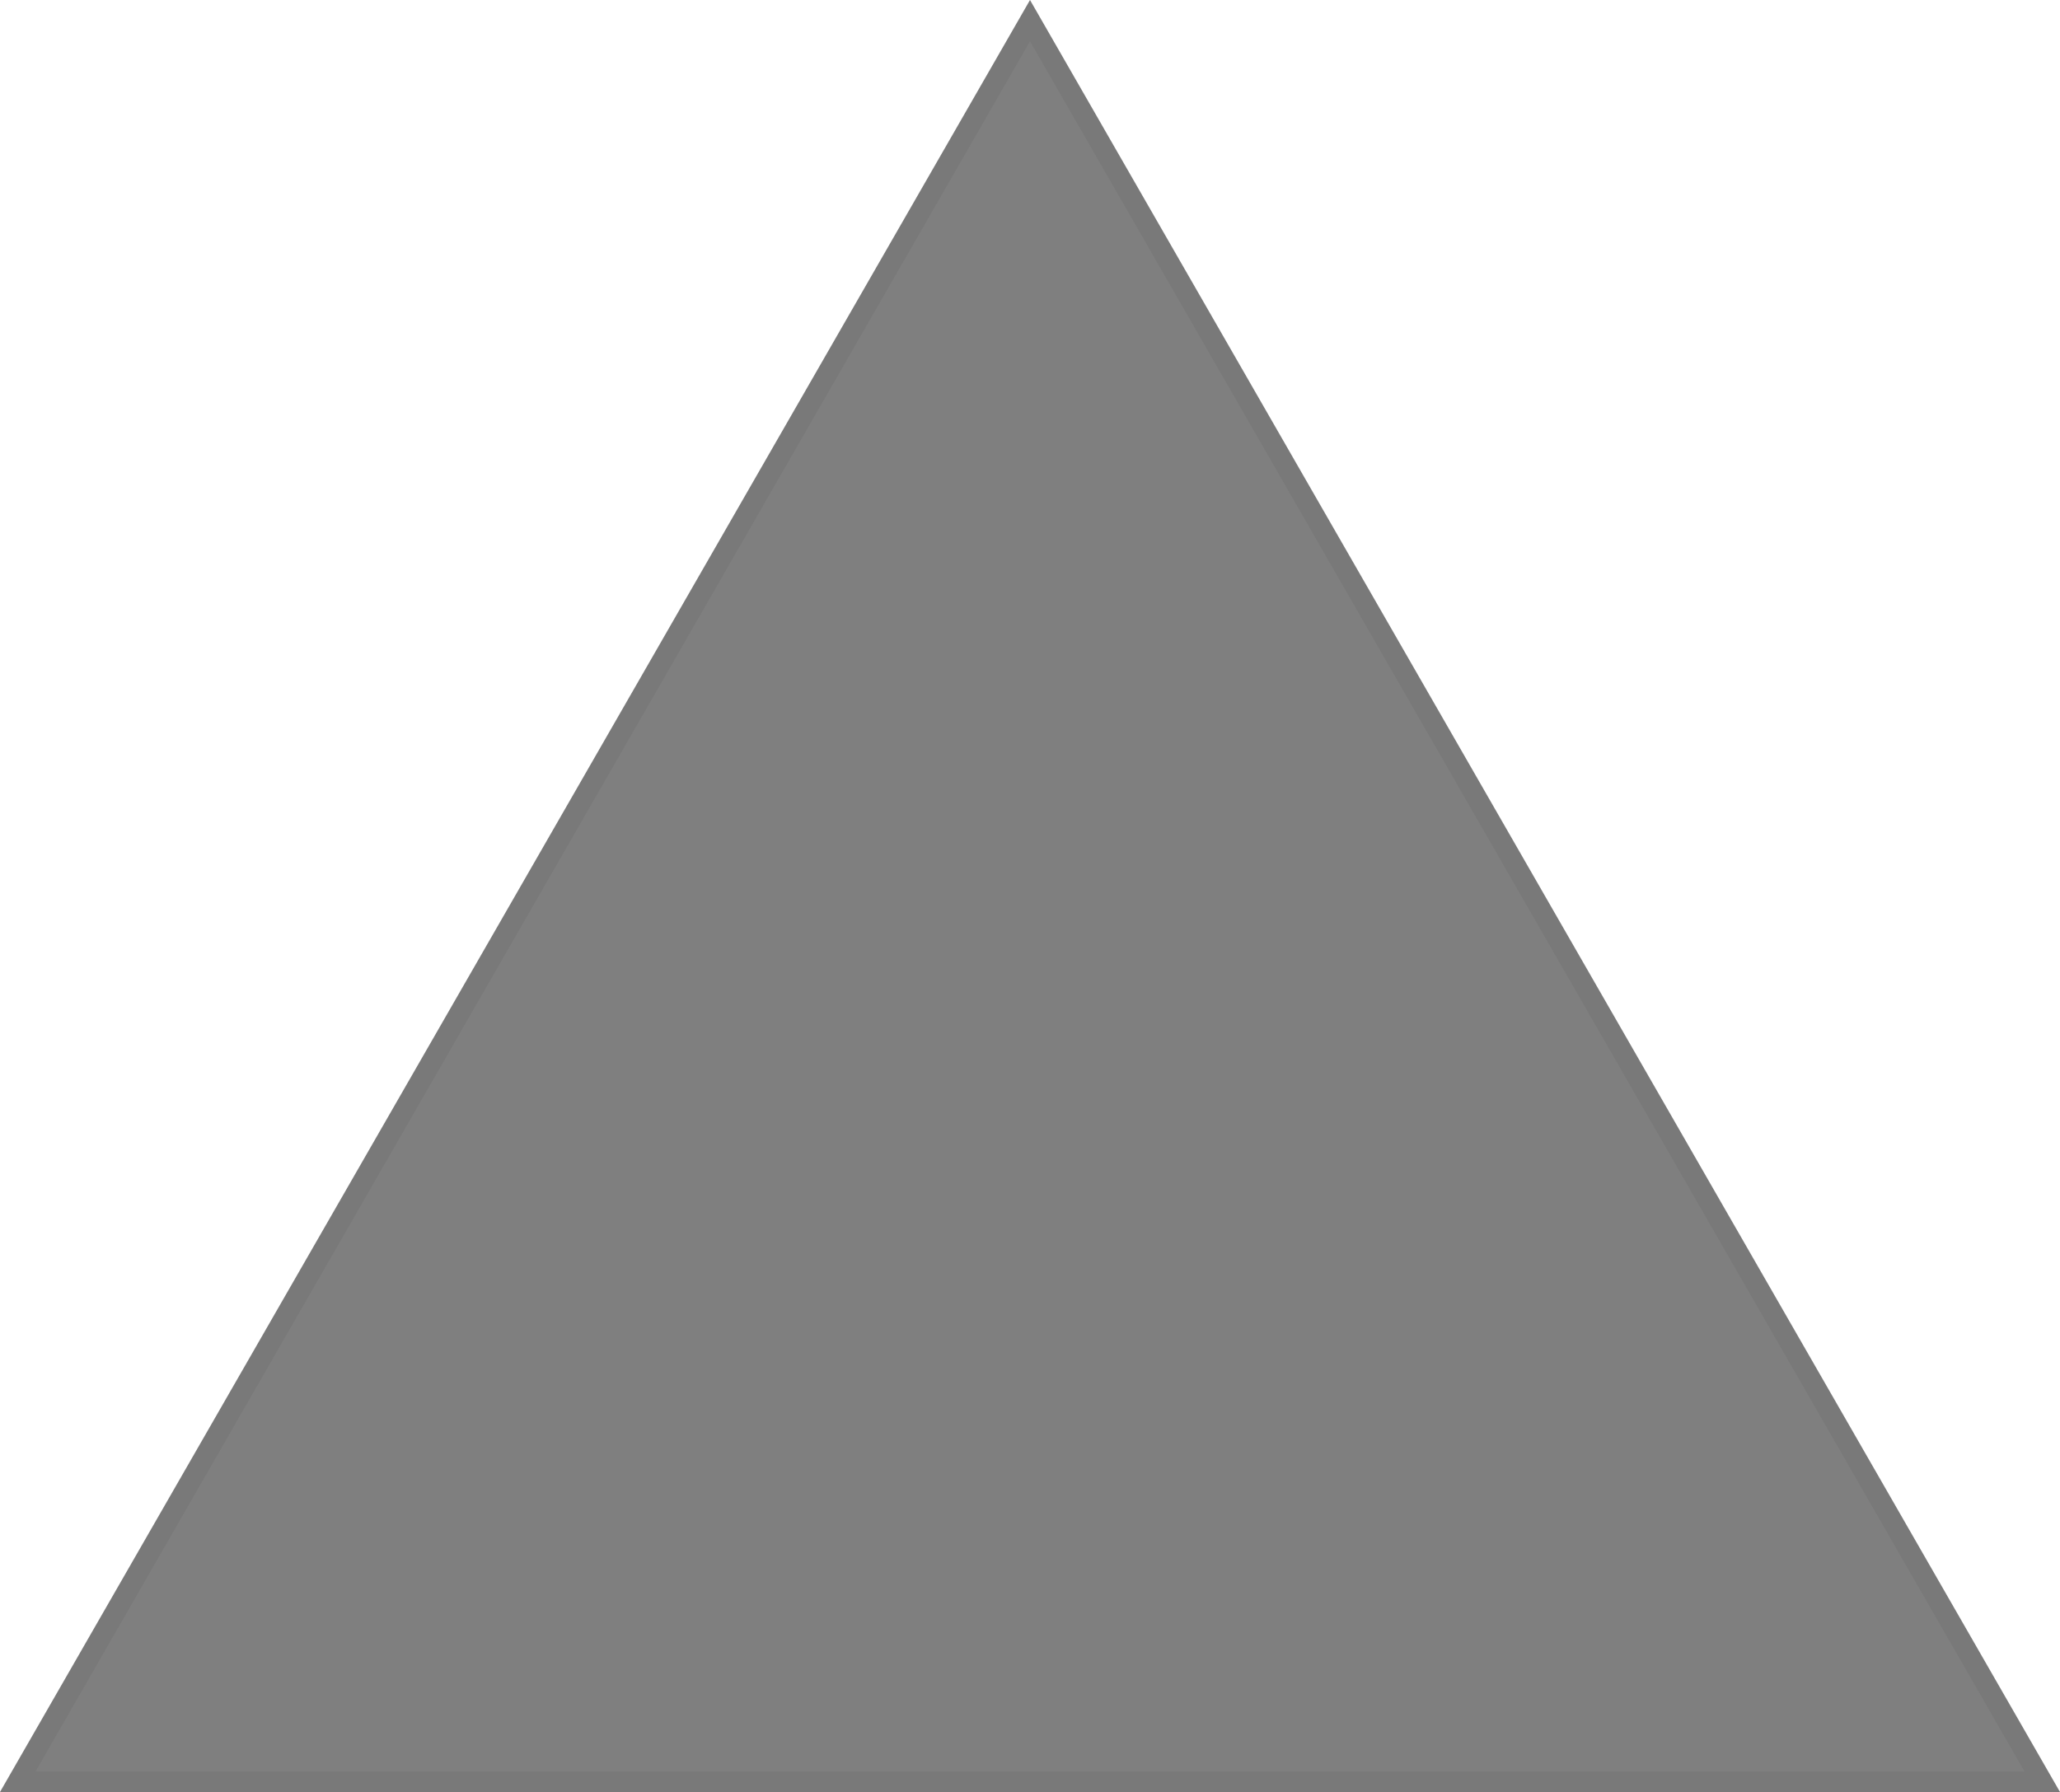 ﻿<?xml version="1.0" encoding="utf-8"?>
<svg version="1.1" width="100px" height="87px" xmlns:xlink="http://www.w3.org/1999/xlink" xmlns="http://www.w3.org/2000/svg">
  <g transform="translate(-130 -38 )">
    <path d="M 130.863 124.5  L 180 39.002  L 229.137 124.5  L 130.863 124.5  Z " fill-rule="nonzero" fill="#7f7f7f" stroke="none" />
    <path d="M 130 125  L 180 38  L 230 125  L 130 125  Z M 180 40.004  L 131.726 124  L 228.274 124  L 180 40.004  Z " fill-rule="nonzero" fill="#797979" stroke="none" />
  </g>
</svg>